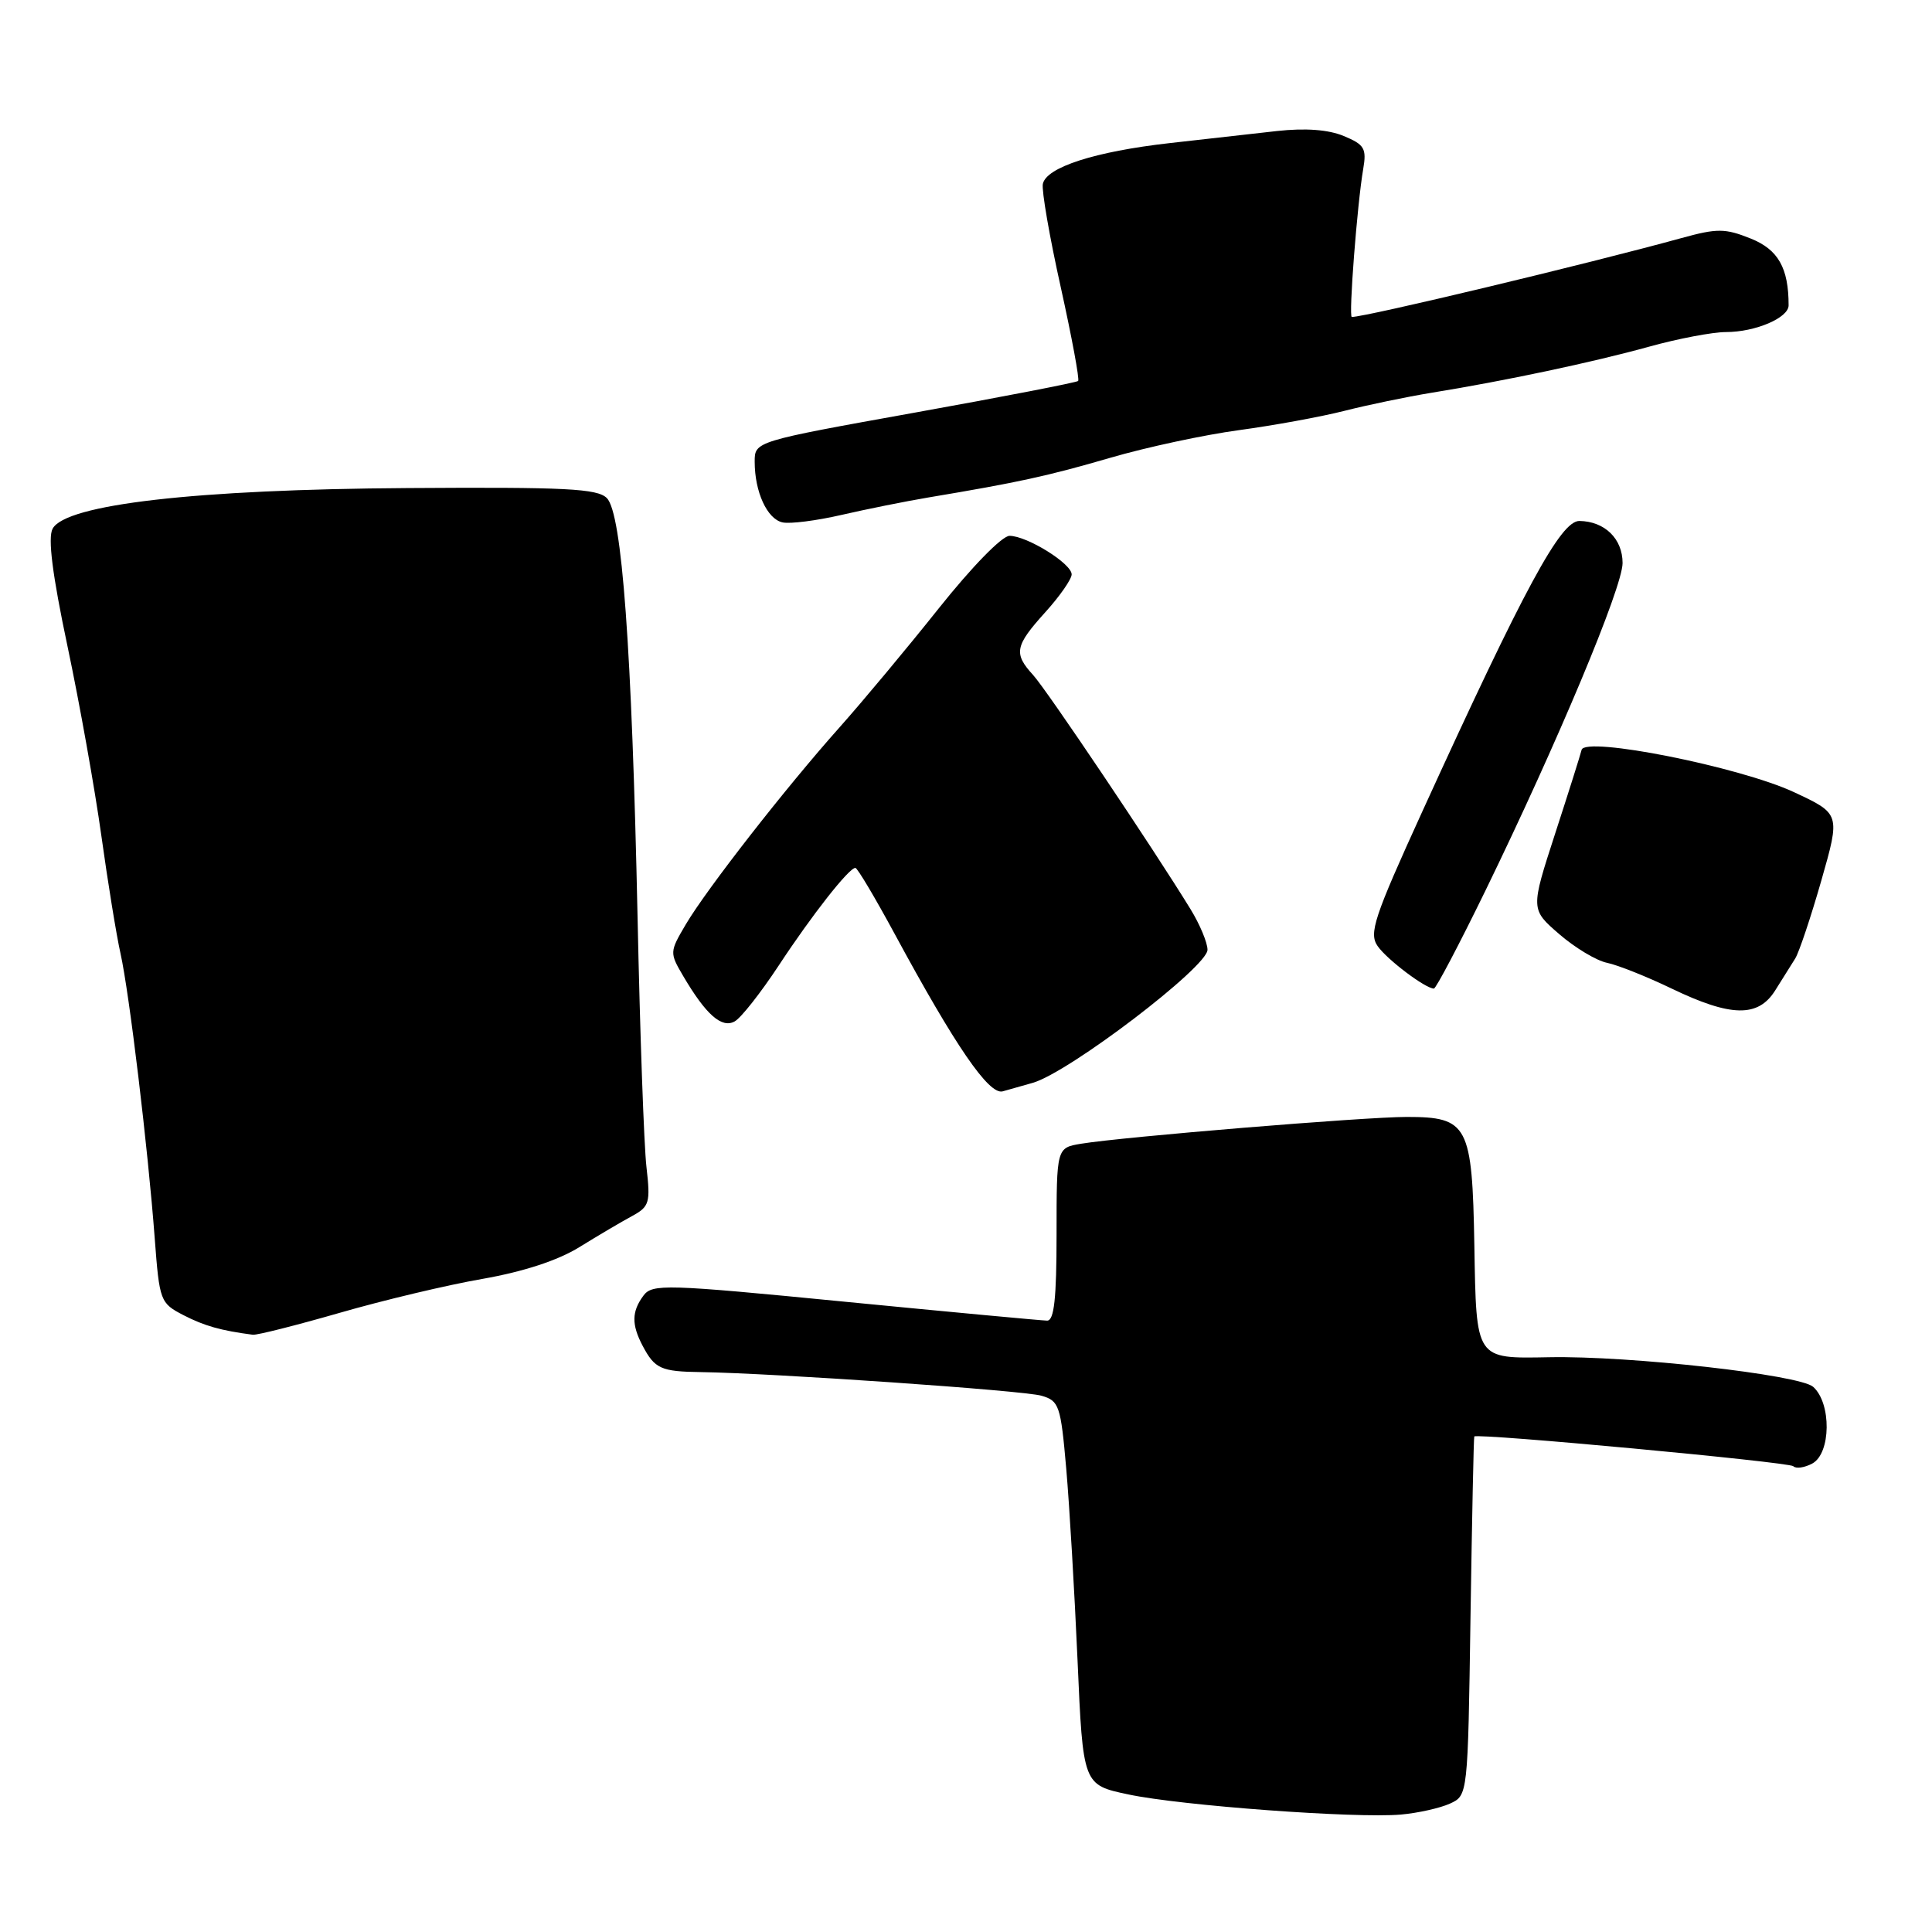 <?xml version="1.0" encoding="UTF-8" standalone="no"?>
<!DOCTYPE svg PUBLIC "-//W3C//DTD SVG 1.1//EN" "http://www.w3.org/Graphics/SVG/1.1/DTD/svg11.dtd" >
<svg xmlns="http://www.w3.org/2000/svg" xmlns:xlink="http://www.w3.org/1999/xlink" version="1.1" viewBox="0 0 256 256">
 <g >
 <path fill="currentColor"
d=" M 192.12 238.99 C 194.50 237.90 194.50 237.90 194.85 214.20 C 195.05 201.17 195.27 190.43 195.35 190.34 C 195.77 189.88 237.06 193.73 237.62 194.28 C 237.97 194.64 239.10 194.48 240.13 193.93 C 242.62 192.60 242.70 185.93 240.25 183.76 C 238.43 182.16 215.95 179.63 205.25 179.84 C 195.47 180.02 195.62 180.23 195.36 165.05 C 195.08 149.05 194.53 148.00 186.39 148.00 C 180.80 148.00 148.77 150.64 143.25 151.55 C 140.00 152.09 140.00 152.09 140.00 163.55 C 140.00 172.05 139.68 175.00 138.75 174.99 C 138.06 174.98 126.03 173.86 112.00 172.49 C 88.11 170.15 86.42 170.10 85.25 171.69 C 83.70 173.79 83.67 175.51 85.15 178.32 C 86.76 181.37 87.58 181.74 92.86 181.81 C 102.41 181.95 135.59 184.24 138.00 184.94 C 140.34 185.62 140.55 186.22 141.28 194.58 C 141.71 199.49 142.38 210.93 142.78 220.00 C 143.50 236.50 143.50 236.50 149.50 237.77 C 156.50 239.26 179.63 240.96 185.62 240.44 C 187.89 240.24 190.82 239.58 192.12 238.99 Z  M 45.00 173.96 C 50.78 172.29 59.29 170.26 63.93 169.46 C 69.37 168.50 73.92 167.02 76.79 165.24 C 79.23 163.73 82.35 161.89 83.74 161.14 C 86.06 159.88 86.20 159.38 85.66 154.64 C 85.33 151.81 84.80 136.90 84.48 121.50 C 83.72 85.88 82.42 68.02 80.41 66.00 C 79.16 64.74 74.98 64.53 54.00 64.67 C 25.91 64.85 8.70 66.83 6.97 70.06 C 6.32 71.27 6.94 76.16 8.95 85.66 C 10.56 93.27 12.57 104.56 13.43 110.74 C 14.29 116.93 15.43 123.95 15.97 126.35 C 17.13 131.55 19.60 152.09 20.50 164.06 C 21.13 172.42 21.23 172.67 24.32 174.27 C 27.08 175.69 29.27 176.31 33.50 176.86 C 34.05 176.93 39.22 175.62 45.00 173.96 Z  M 136.85 143.48 C 141.67 142.09 160.00 128.12 160.00 125.85 C 160.00 124.91 158.99 122.49 157.75 120.47 C 152.82 112.43 138.67 91.38 136.89 89.44 C 134.28 86.59 134.48 85.58 138.50 81.13 C 140.43 79.00 142.00 76.74 142.00 76.11 C 142.00 74.68 136.09 71.01 133.77 71.00 C 132.78 71.00 128.78 75.10 124.39 80.61 C 120.18 85.90 114.27 92.98 111.26 96.36 C 104.15 104.33 93.65 117.78 90.87 122.49 C 88.72 126.14 88.71 126.24 90.54 129.35 C 93.55 134.46 95.64 136.30 97.35 135.34 C 98.19 134.88 100.81 131.54 103.19 127.93 C 107.58 121.25 112.49 115.00 113.34 115.00 C 113.61 115.00 115.94 118.93 118.54 123.73 C 126.60 138.64 131.04 145.11 132.86 144.61 C 133.76 144.36 135.56 143.85 136.85 143.48 Z  M 235.22 131.24 C 236.17 129.73 237.36 127.83 237.88 127.00 C 238.39 126.17 239.95 121.52 241.34 116.66 C 243.86 107.83 243.86 107.83 237.68 104.95 C 230.47 101.60 210.02 97.53 209.57 99.36 C 209.42 99.99 207.84 105.00 206.05 110.50 C 202.81 120.49 202.81 120.49 206.61 123.78 C 208.70 125.59 211.55 127.30 212.95 127.58 C 214.35 127.87 218.20 129.40 221.50 130.99 C 229.36 134.77 232.96 134.84 235.22 131.24 Z  M 196.79 118.09 C 206.35 98.46 214.99 77.84 215.00 74.61 C 215.00 71.39 212.64 69.08 209.28 69.03 C 206.80 69.00 202.00 77.87 188.49 107.47 C 182.04 121.61 181.36 123.67 182.55 125.37 C 183.80 127.16 188.88 130.99 190.00 130.99 C 190.28 130.98 193.33 125.18 196.79 118.09 Z  M 123.00 65.92 C 134.89 63.93 138.82 63.08 147.15 60.65 C 151.91 59.26 159.56 57.62 164.15 57.00 C 168.74 56.38 175.04 55.23 178.14 54.44 C 181.24 53.65 186.42 52.58 189.64 52.05 C 199.31 50.49 211.07 48.00 218.50 45.94 C 222.35 44.87 226.94 44.00 228.70 44.00 C 232.59 44.00 237.00 42.12 237.00 40.46 C 237.00 35.50 235.62 33.06 231.96 31.60 C 228.58 30.25 227.54 30.24 222.82 31.54 C 210.26 35.00 180.99 42.00 179.12 42.00 C 178.68 42.00 179.84 26.98 180.63 22.41 C 181.10 19.67 180.80 19.16 178.05 18.02 C 176.00 17.17 172.97 16.95 169.22 17.36 C 166.07 17.71 159.68 18.43 155.00 18.96 C 145.09 20.08 138.63 22.16 138.18 24.38 C 138.01 25.25 139.07 31.39 140.55 38.03 C 142.02 44.67 143.06 50.27 142.86 50.48 C 142.65 50.68 132.92 52.57 121.24 54.67 C 100.00 58.49 100.00 58.49 100.00 61.18 C 100.00 65.18 101.65 68.78 103.69 69.22 C 104.69 69.44 108.20 68.99 111.50 68.23 C 114.80 67.47 119.97 66.43 123.00 65.92 Z "/>
</g>
</svg>